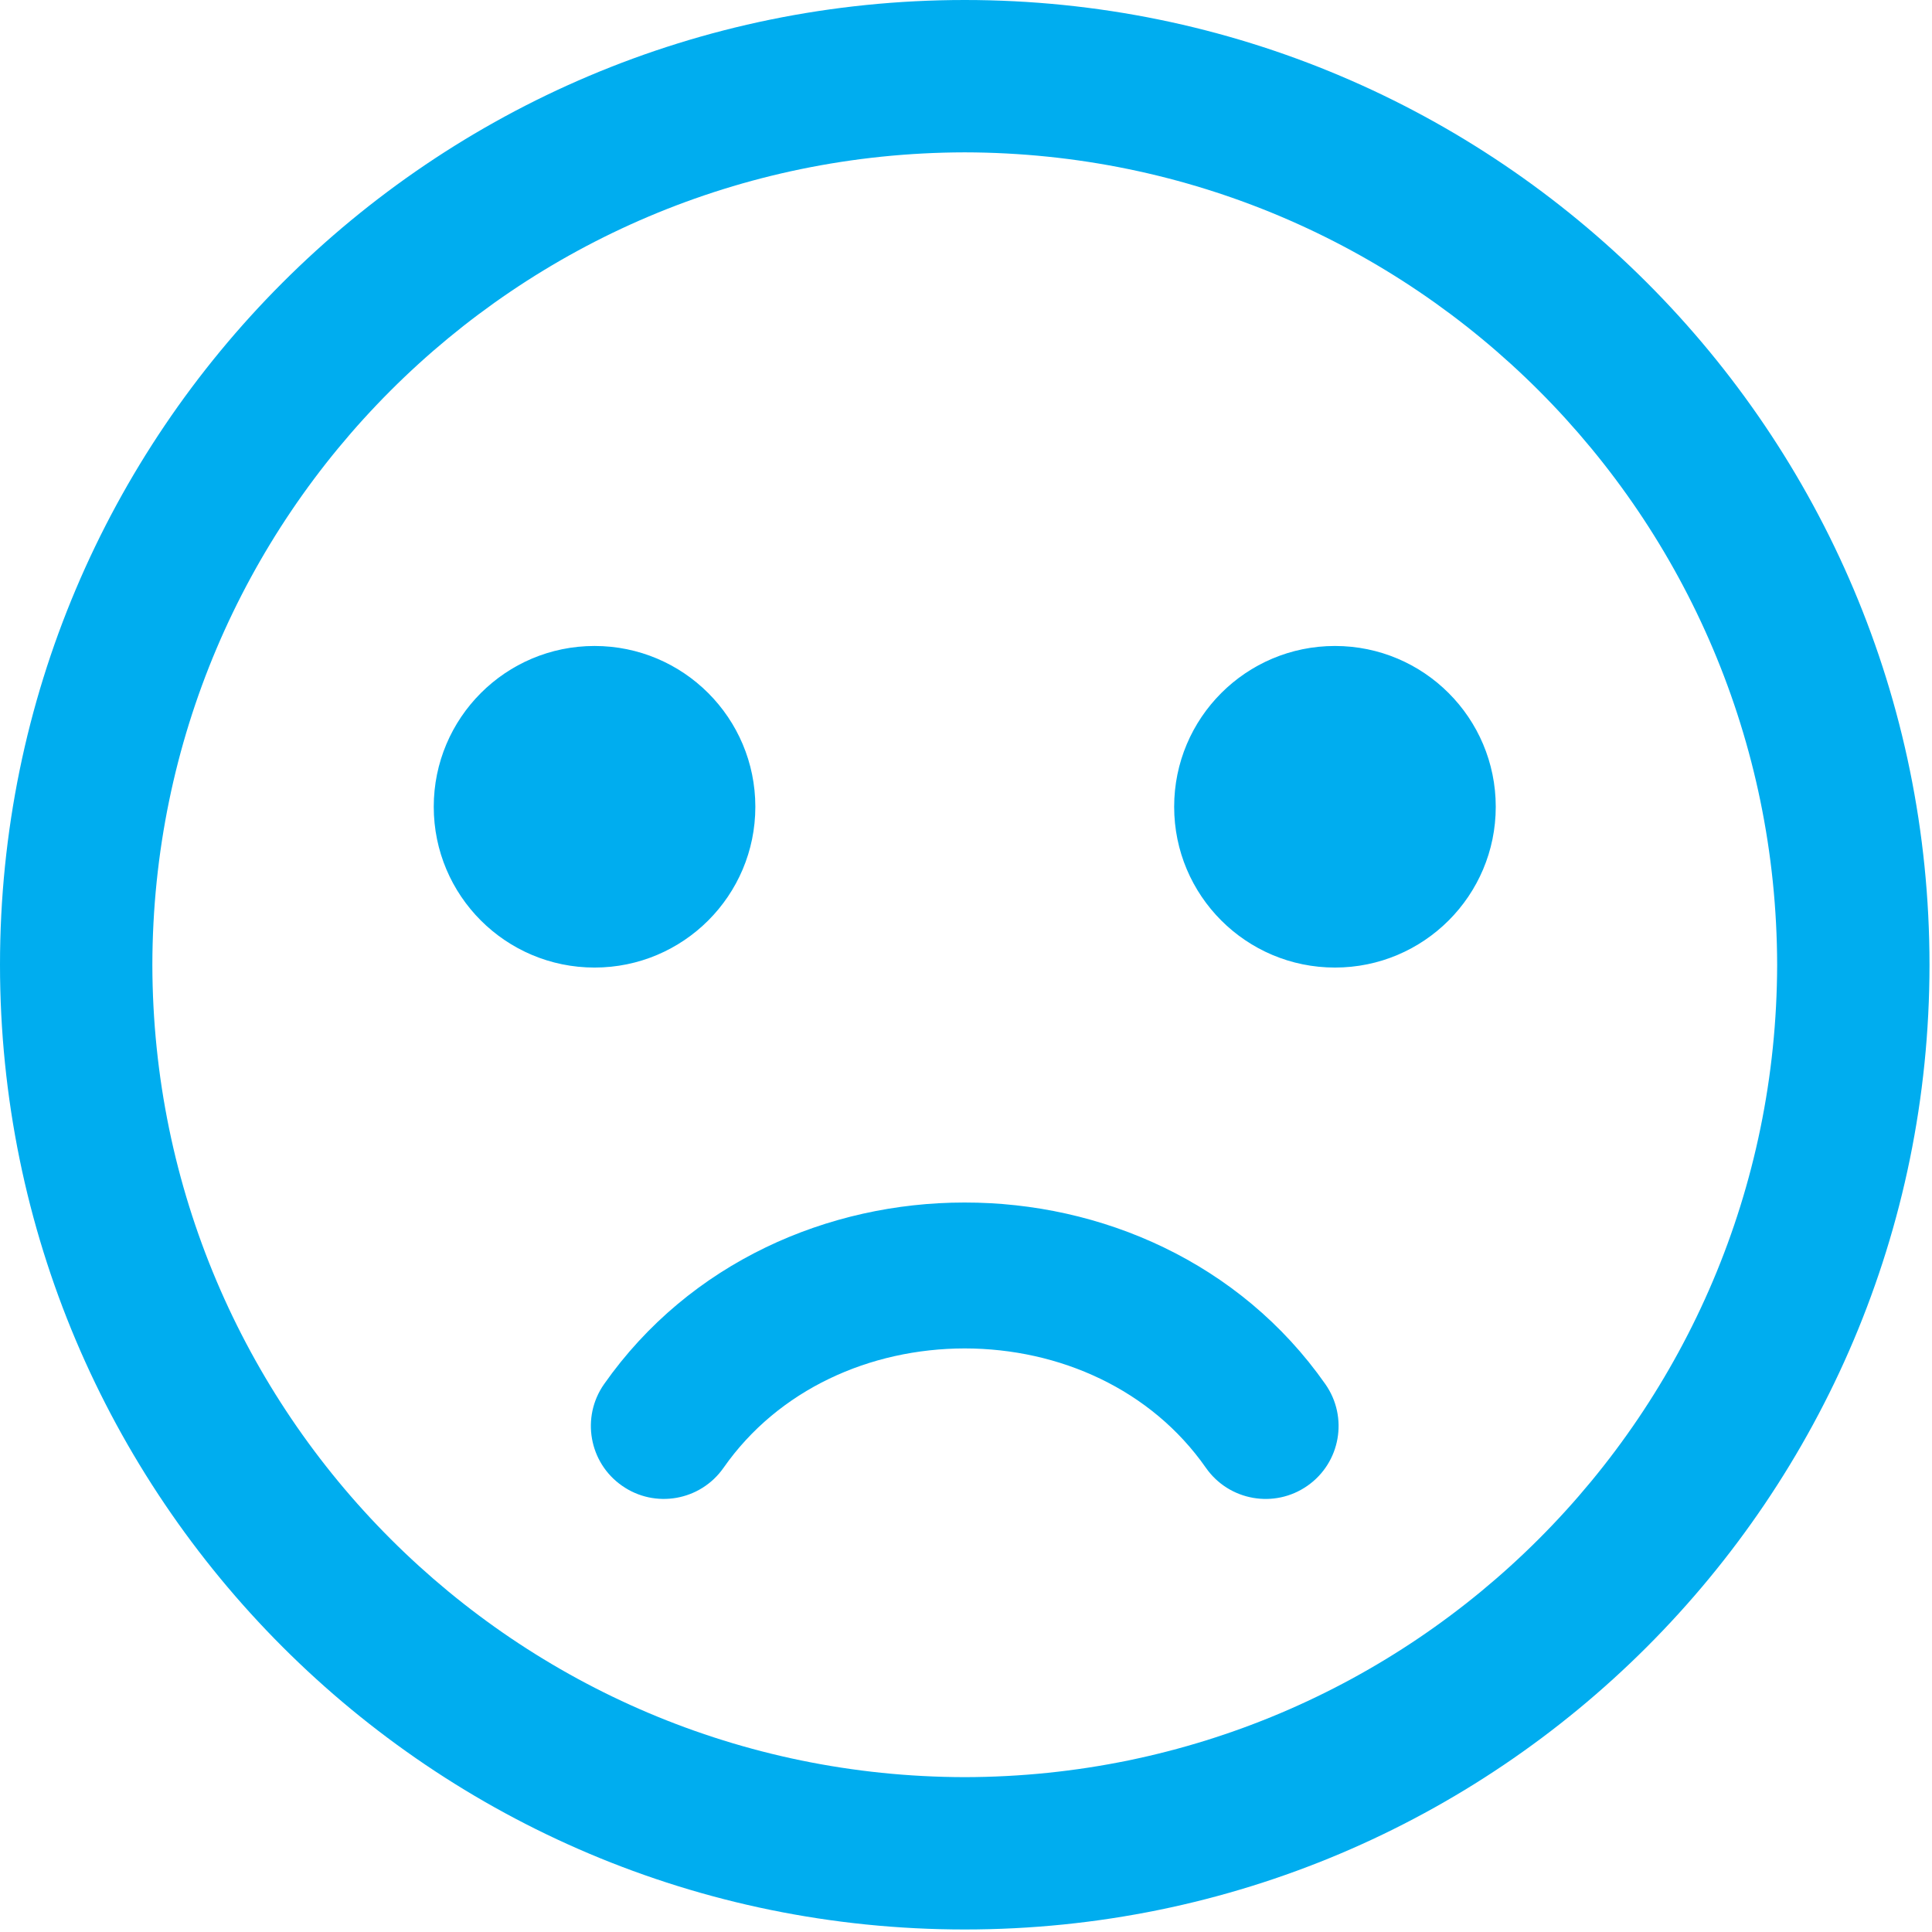 <?xml version="1.0" encoding="UTF-8"?>
<svg width="211px" height="211px" viewBox="0 0 211 211" version="1.1" xmlns="http://www.w3.org/2000/svg" xmlns:xlink="http://www.w3.org/1999/xlink">
    <!-- Generator: Sketch 42 (36781) - http://www.bohemiancoding.com/sketch -->
    <title>sad</title>
    <desc>Created with Sketch.</desc>
    <defs></defs>
    <g id="v02_salestracker" stroke="none" stroke-width="1" fill="none" fill-rule="evenodd">
        <g id="02.7_Feedback" transform="translate(-615, -1071)" fill="#00ADEF">
            <g id="Comment" transform="translate(56, 998)">
                <g id="sad" transform="translate(559, 73)">
                    <path d="M105.363,131.332 L105.319,131.332 C90.491,131.329 75.34,137.828 65.971,151.169 C63.449,154.77 64.325,159.742 67.927,162.257 C71.527,164.787 76.493,163.91 79.016,160.309 C85.001,151.744 95.017,147.276 105.363,147.266 C115.713,147.276 125.724,151.744 131.704,160.309 C134.226,163.91 139.191,164.787 142.793,162.264 C146.399,159.742 147.275,154.778 144.748,151.169 C135.388,137.816 120.205,131.319 105.363,131.332 M105.363,194.088 C56.357,194.006 16.721,154.37 16.639,105.362 C16.721,56.367 56.357,16.729 105.363,16.639 C154.358,16.729 193.994,56.367 194.088,105.362 C193.994,154.37 154.358,194.006 105.363,194.088 M105.363,-0 C47.169,0.008 0.005,47.175 0,105.362 C0.005,163.558 47.169,210.72 105.363,210.725 C163.55,210.72 210.714,163.558 210.727,105.362 C210.719,47.175 163.55,0.008 105.363,-0 M82.493,88.111 C82.493,78.411 74.63,70.549 64.931,70.549 C55.232,70.549 47.371,78.411 47.371,88.111 C47.371,97.81 55.232,105.67 64.931,105.67 C74.63,105.67 82.493,97.81 82.493,88.111 M145.796,70.549 C136.095,70.549 128.234,78.411 128.234,88.111 C128.234,97.81 136.095,105.67 145.796,105.67 C155.495,105.67 163.356,97.81 163.356,88.111 C163.356,78.411 155.495,70.549 145.796,70.549" id="Fill-1"></path>
                </g>
            </g>
        </g>
    </g>
</svg>